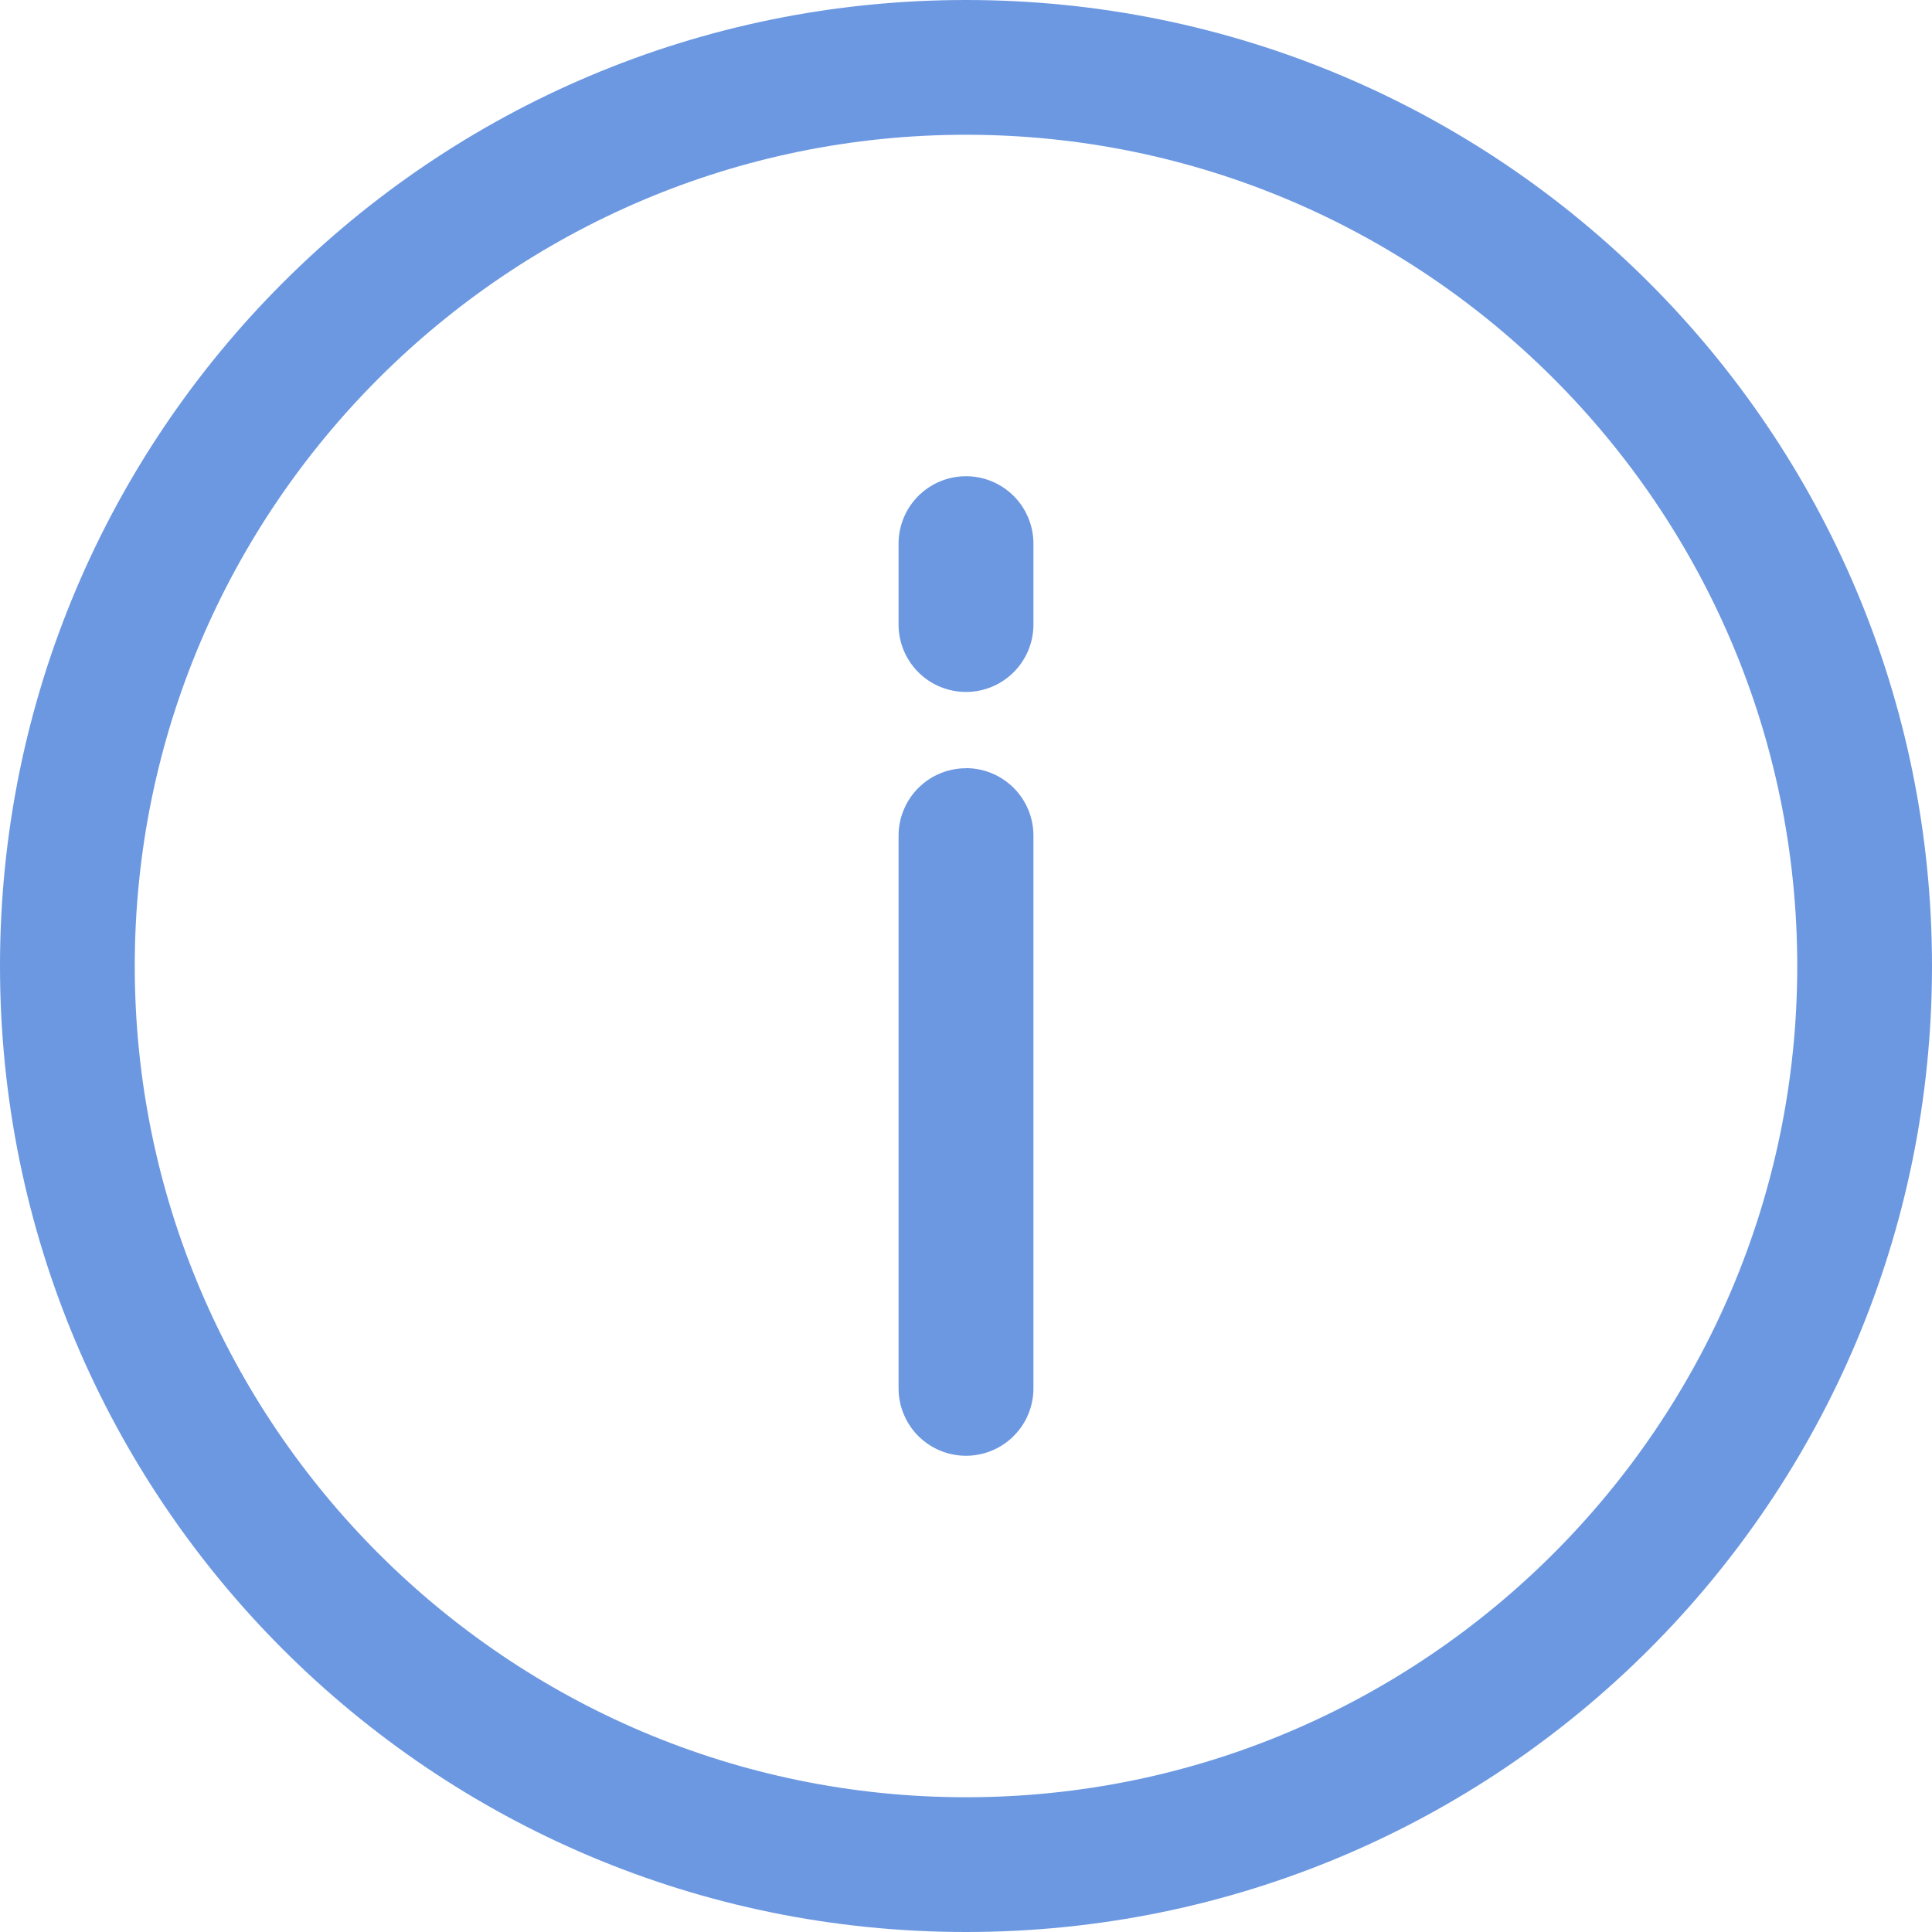 <svg xmlns="http://www.w3.org/2000/svg" width="20" height="20" viewBox="0 0 20 20"><g><g><g><g><g><path fill="#6c98e1" d="M10 18.605c-4.745 0-8.605-3.86-8.605-8.605 0-4.745 3.86-8.605 8.605-8.605 4.745 0 8.605 3.86 8.605 8.605 0 4.745-3.86 8.605-8.605 8.605zM10 0C4.473 0 0 4.473 0 10s4.473 10 10 10 10-4.473 10-10S15.527 0 10 0z"/></g></g></g><g><g><g><path fill="#6c98e1" d="M10 7.953a.698.698 0 0 0-.698.698v5.721a.698.698 0 1 0 1.396 0v-5.72A.698.698 0 0 0 10 7.952z"/></g></g></g><g><g><g><path fill="#6c98e1" d="M10 4.93a.698.698 0 0 0-.698.698v.837a.698.698 0 1 0 1.396 0v-.837A.698.698 0 0 0 10 4.93z"/></g></g></g></g></g></svg>